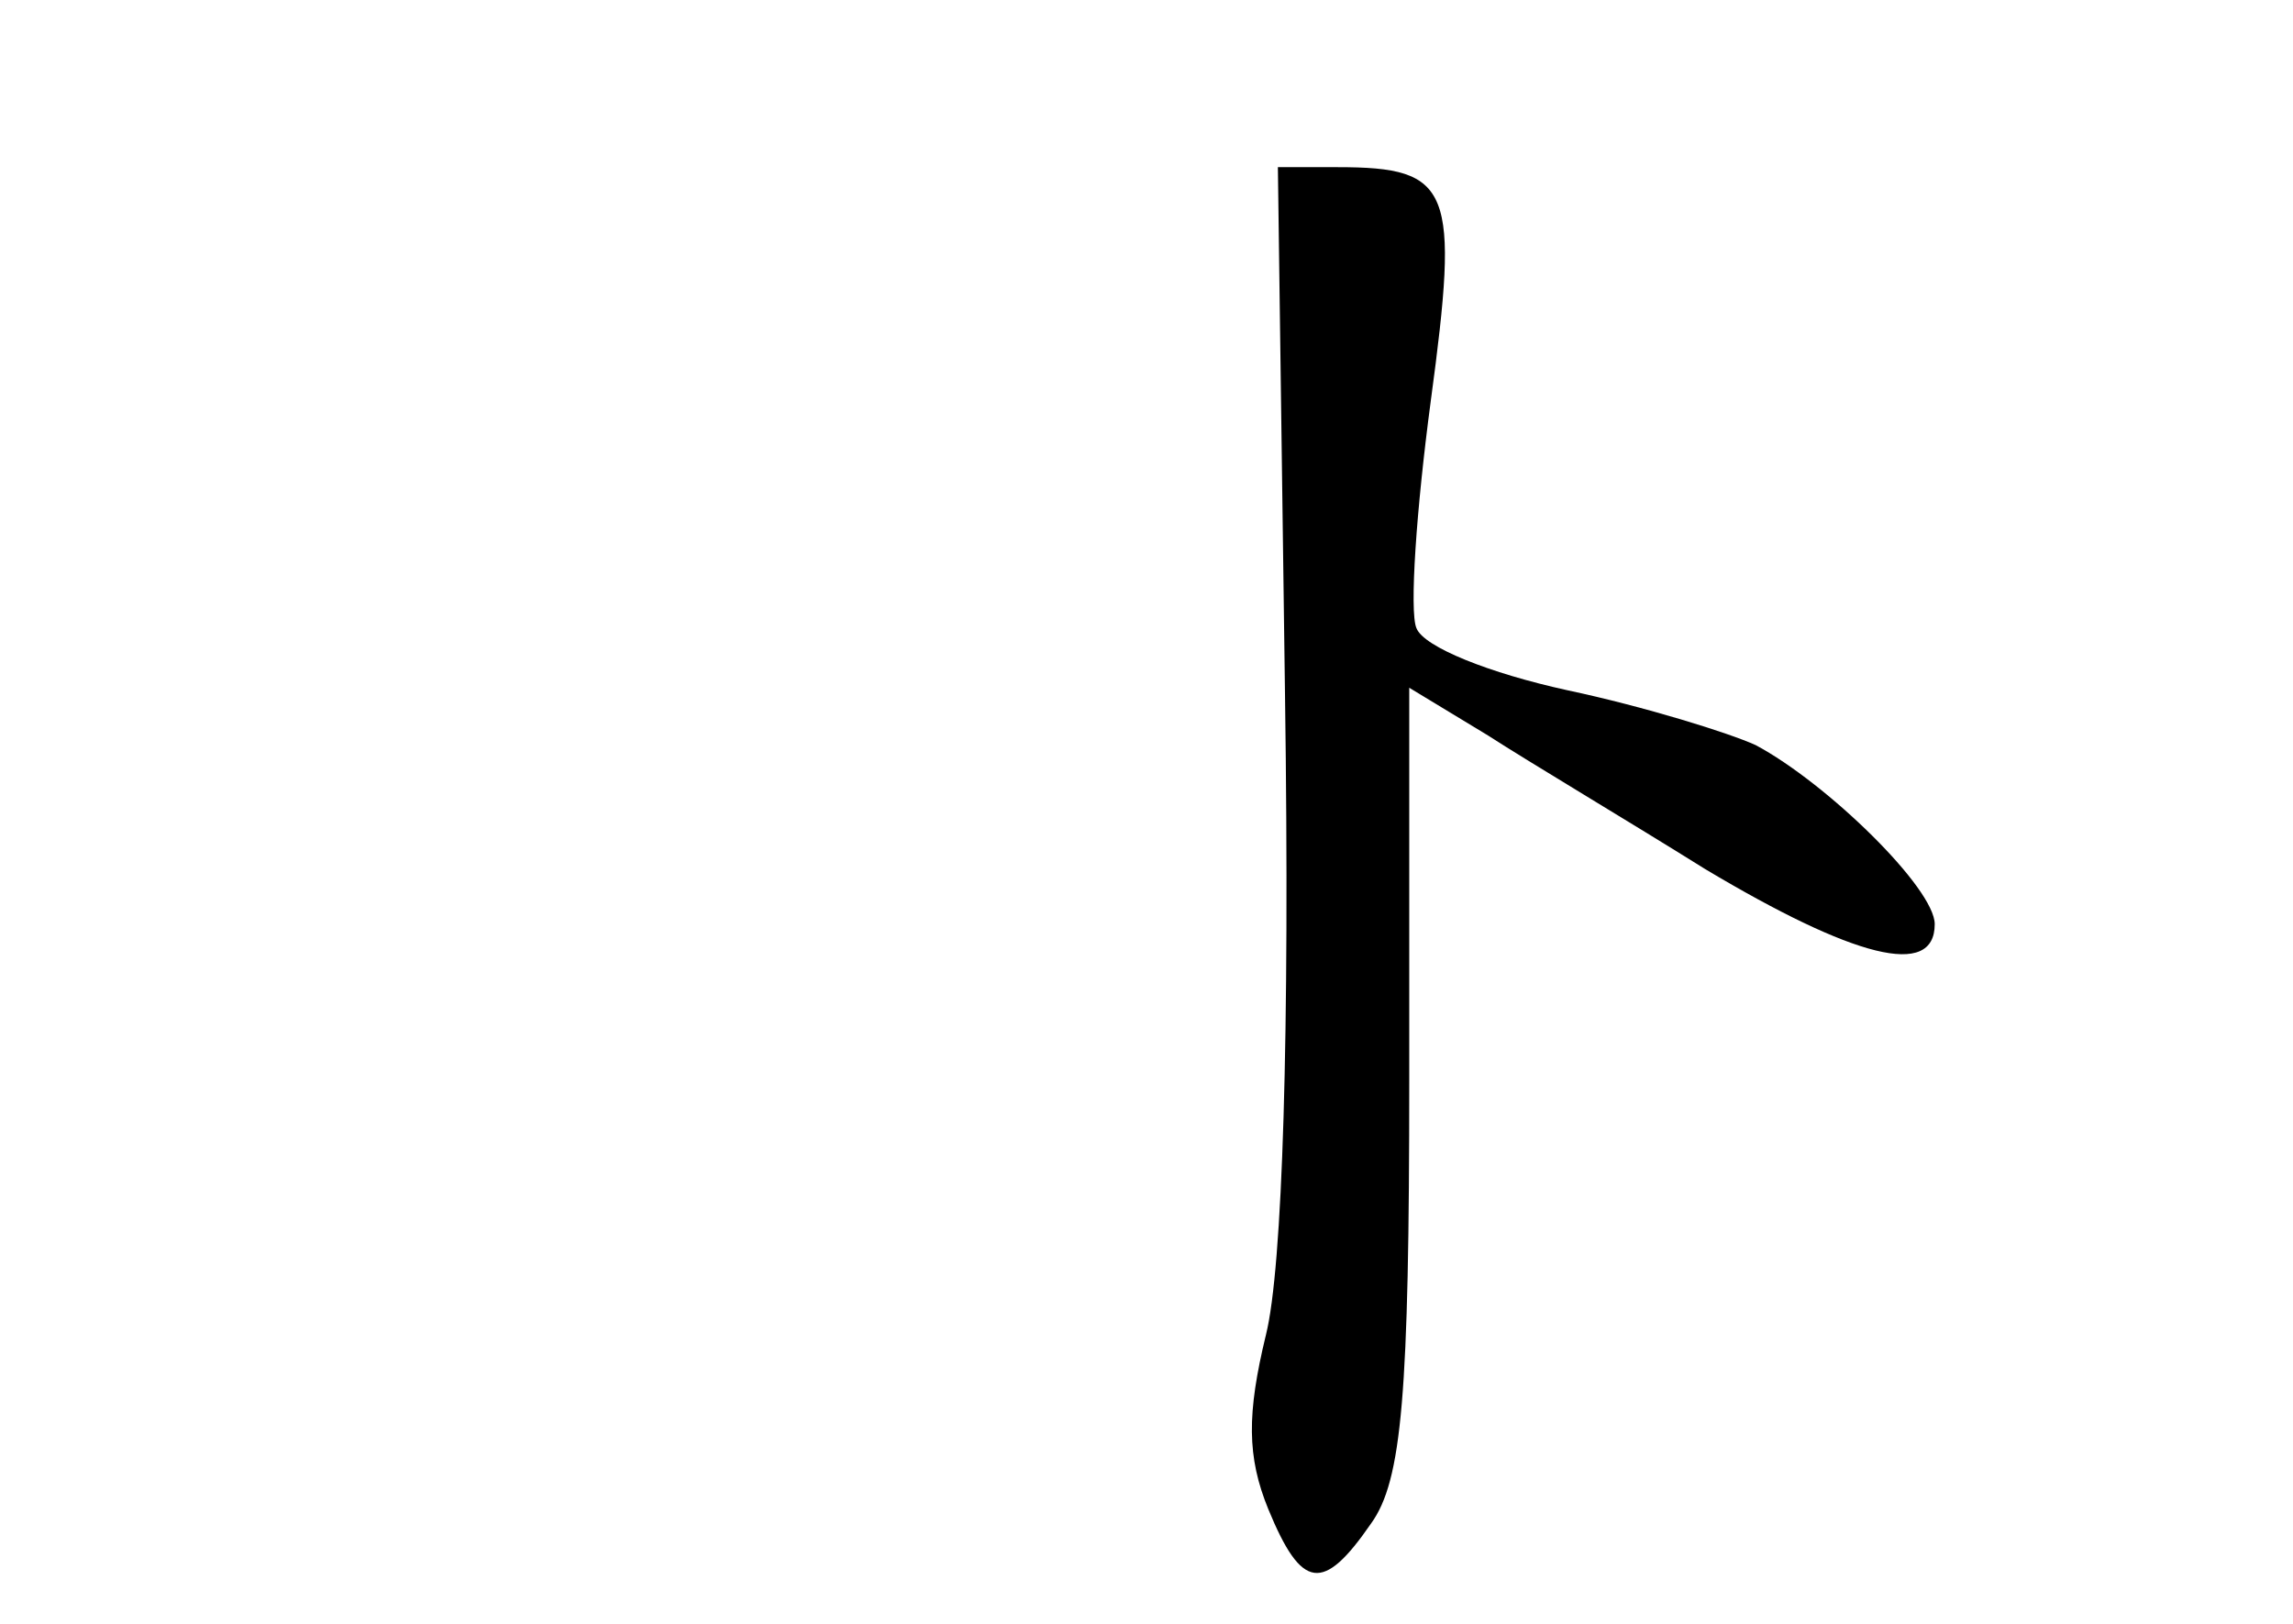 <?xml version="1.0" standalone="no"?>
<!DOCTYPE svg PUBLIC "-//W3C//DTD SVG 20010904//EN"
 "http://www.w3.org/TR/2001/REC-SVG-20010904/DTD/svg10.dtd">
<svg version="1.0" xmlns="http://www.w3.org/2000/svg"
 width="96pt" height="68pt" viewBox="0 0 96 68"
 preserveAspectRatio="xMidYMid meet">
<g transform="translate(0,68) scale(0.1,-0.1)"
fill="#000000" stroke="none">
<path d="M538 388 c2 -141 -1 -239 -8 -267 -8 -33 -8 -51 1 -73 14 -34 23 -35
43 -6 13 18 16 54 16 186 l0 164 33 -20 c17 -11 59 -36 91 -56 62 -37 96 -46
96 -23 0 15 -45 59 -75 75 -11 5 -46 16 -79 23 -32 7 -60 18 -63 26 -3 7 0 50
6 95 12 89 9 98 -39 98 l-25 0 3 -222z"/>
</g>
</svg>
